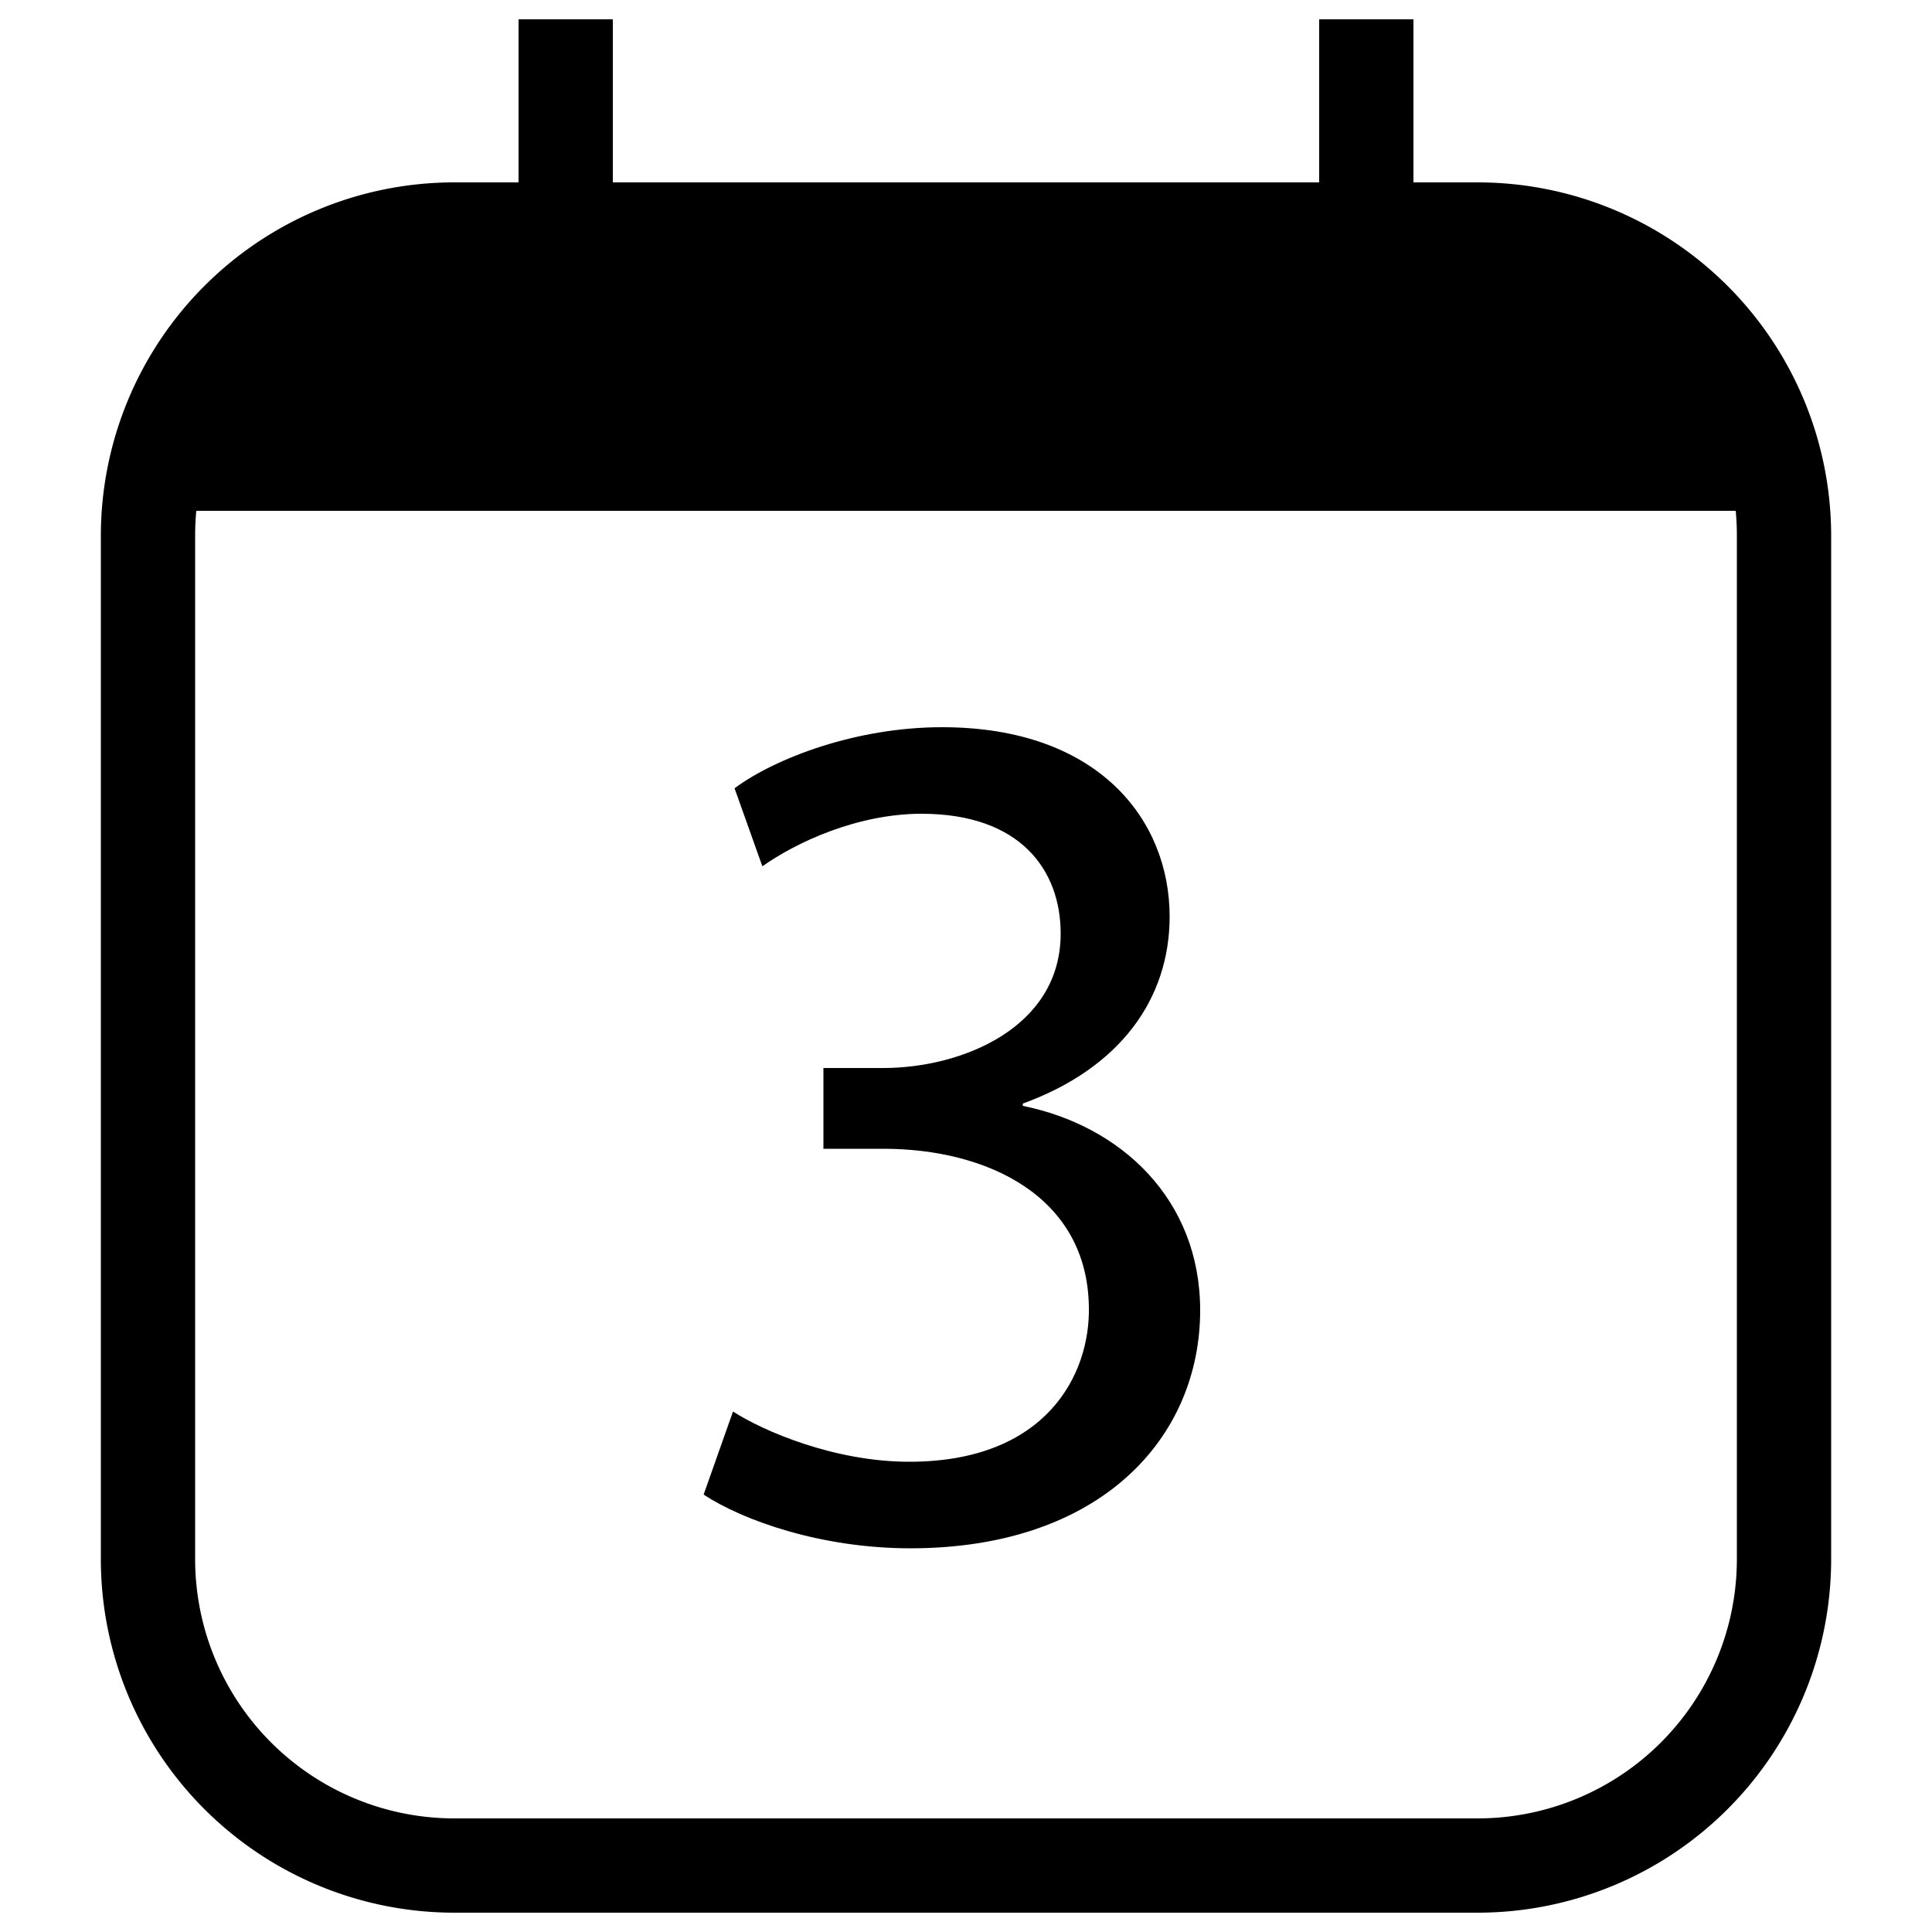 <svg xmlns="http://www.w3.org/2000/svg" viewBox="0 0 500 500">
  <g id="calendar-date-3">
    <path id="outline" d="M382.5,47.2H365.8V5H341.4V47.2H158.6V5H134.2V47.2H117.5a91.5,91.5,0,0,0-91.4,91.4v265A91.5,91.5,0,0,0,117.5,495h265a91.5,91.5,0,0,0,91.4-91.4v-265A91.5,91.5,0,0,0,382.5,47.2Zm67,356.4a67.1,67.1,0,0,1-67,67h-265a67.1,67.1,0,0,1-67-67v-265c0-2.2.1-4.3.3-6.4H449.2c.2,2.1.3,4.2.3,6.4Z"/>
    <path id="_3" data-name="3" d="M264.7,286.2v-.6c25.3-9.2,38-27.2,38-48.4,0-25-18.4-49-58.9-49-22.1,0-43,7.9-53.7,15.8l7.2,20.2c8.9-6.3,24.7-13.6,41.2-13.6,25.6,0,36,14.6,36,31,0,24.4-25.6,34.8-45.9,34.8H213.1v20.9h15.5c26.9,0,52.9,12.3,53.2,41.1.3,17.1-10.8,39.9-46.5,39.9-19.3,0-37.7-7.9-45.6-13l-7.6,21.5c10.2,6.7,30.4,13.9,53.5,13.9,49.4,0,75-28.7,75-61.6C310.6,310.3,290,291.3,264.7,286.2Z"/>
  </g>
</svg>
